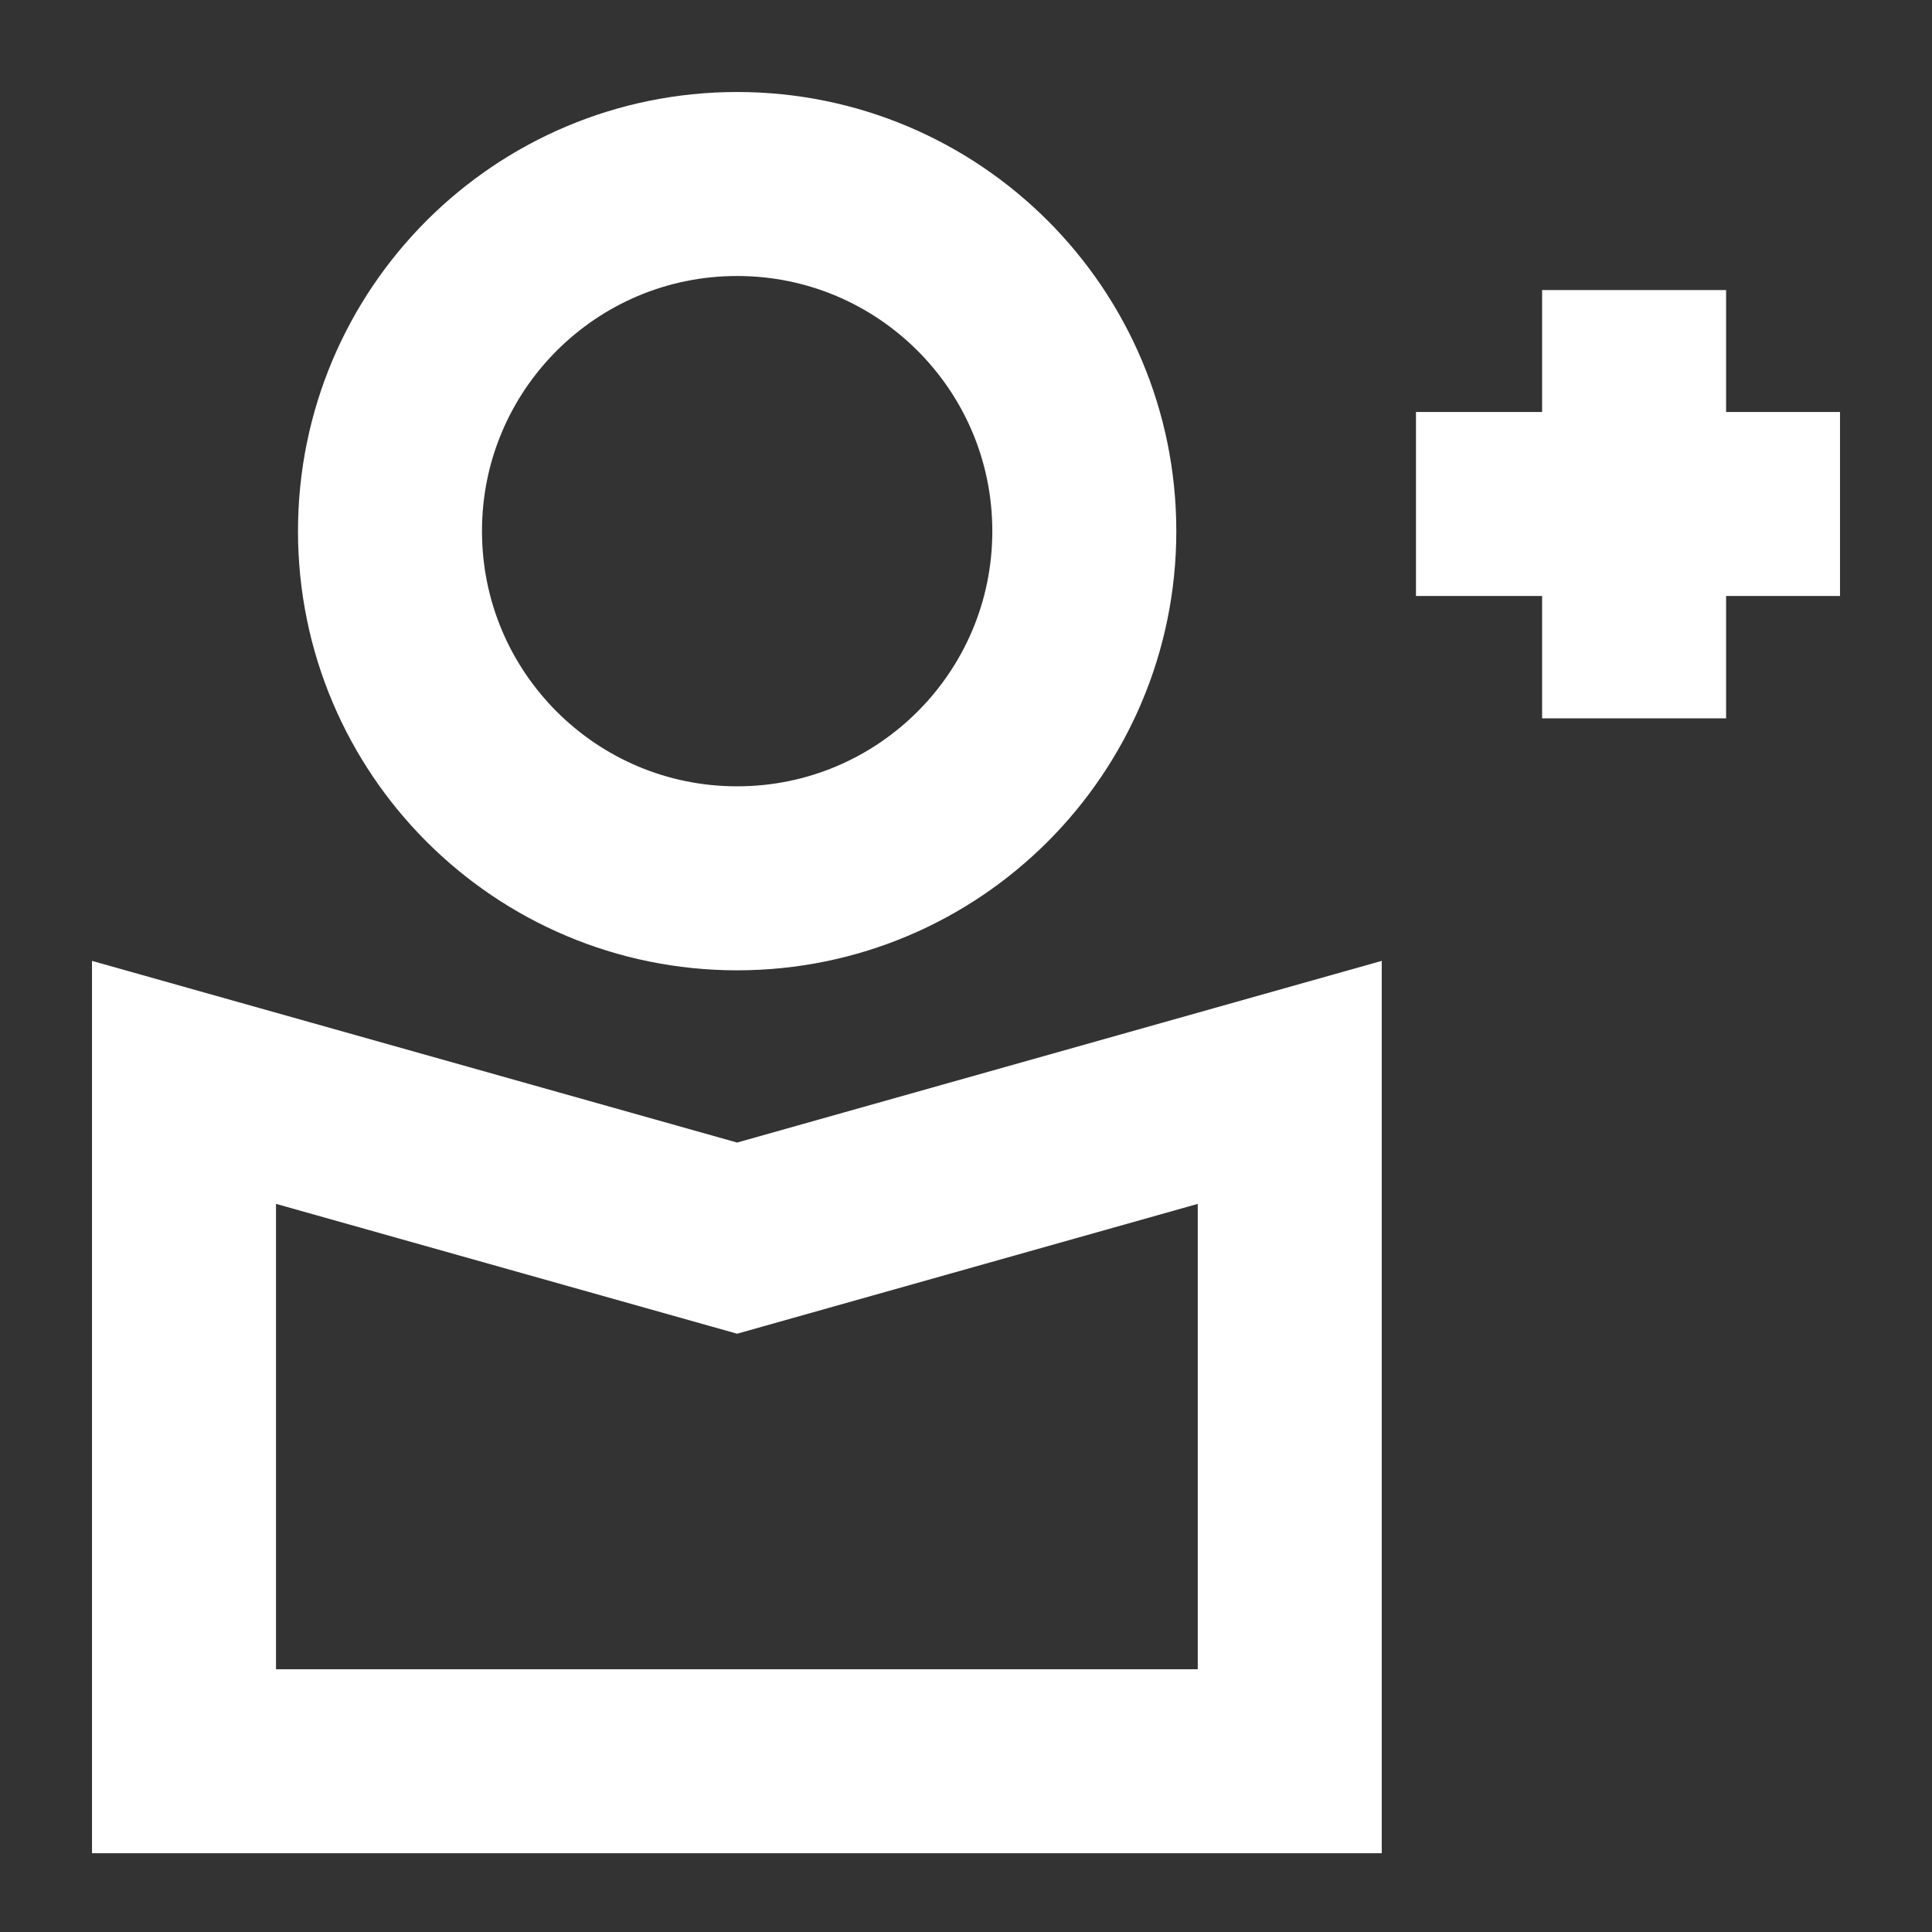 <svg width="21" height="21" viewBox="0 0 21 21" fill="none" xmlns="http://www.w3.org/2000/svg">
<rect x="0" y="0" width="21" height="21" fill="#333333" stroke="none"/>
<path d="M8.012 9.547C10.096 9.547 11.786 7.858 11.786 5.773C11.786 3.689 10.096 2 8.012 2C5.928 2 4.239 3.689 4.239 5.773C4.239 7.858 5.928 9.547 8.012 9.547Z" stroke="white" stroke-width="2" stroke-miterlimit="10"/>
<path d="M8.012 13.458L14.019 11.765V19.144H2V11.765L8.012 13.458Z" stroke="white" stroke-width="2" stroke-miterlimit="10"/>
<path d="M17.762 3.153V7.808V5.478H15.391H20" stroke="white" stroke-width="2" stroke-miterlimit="10"/>
</svg>
